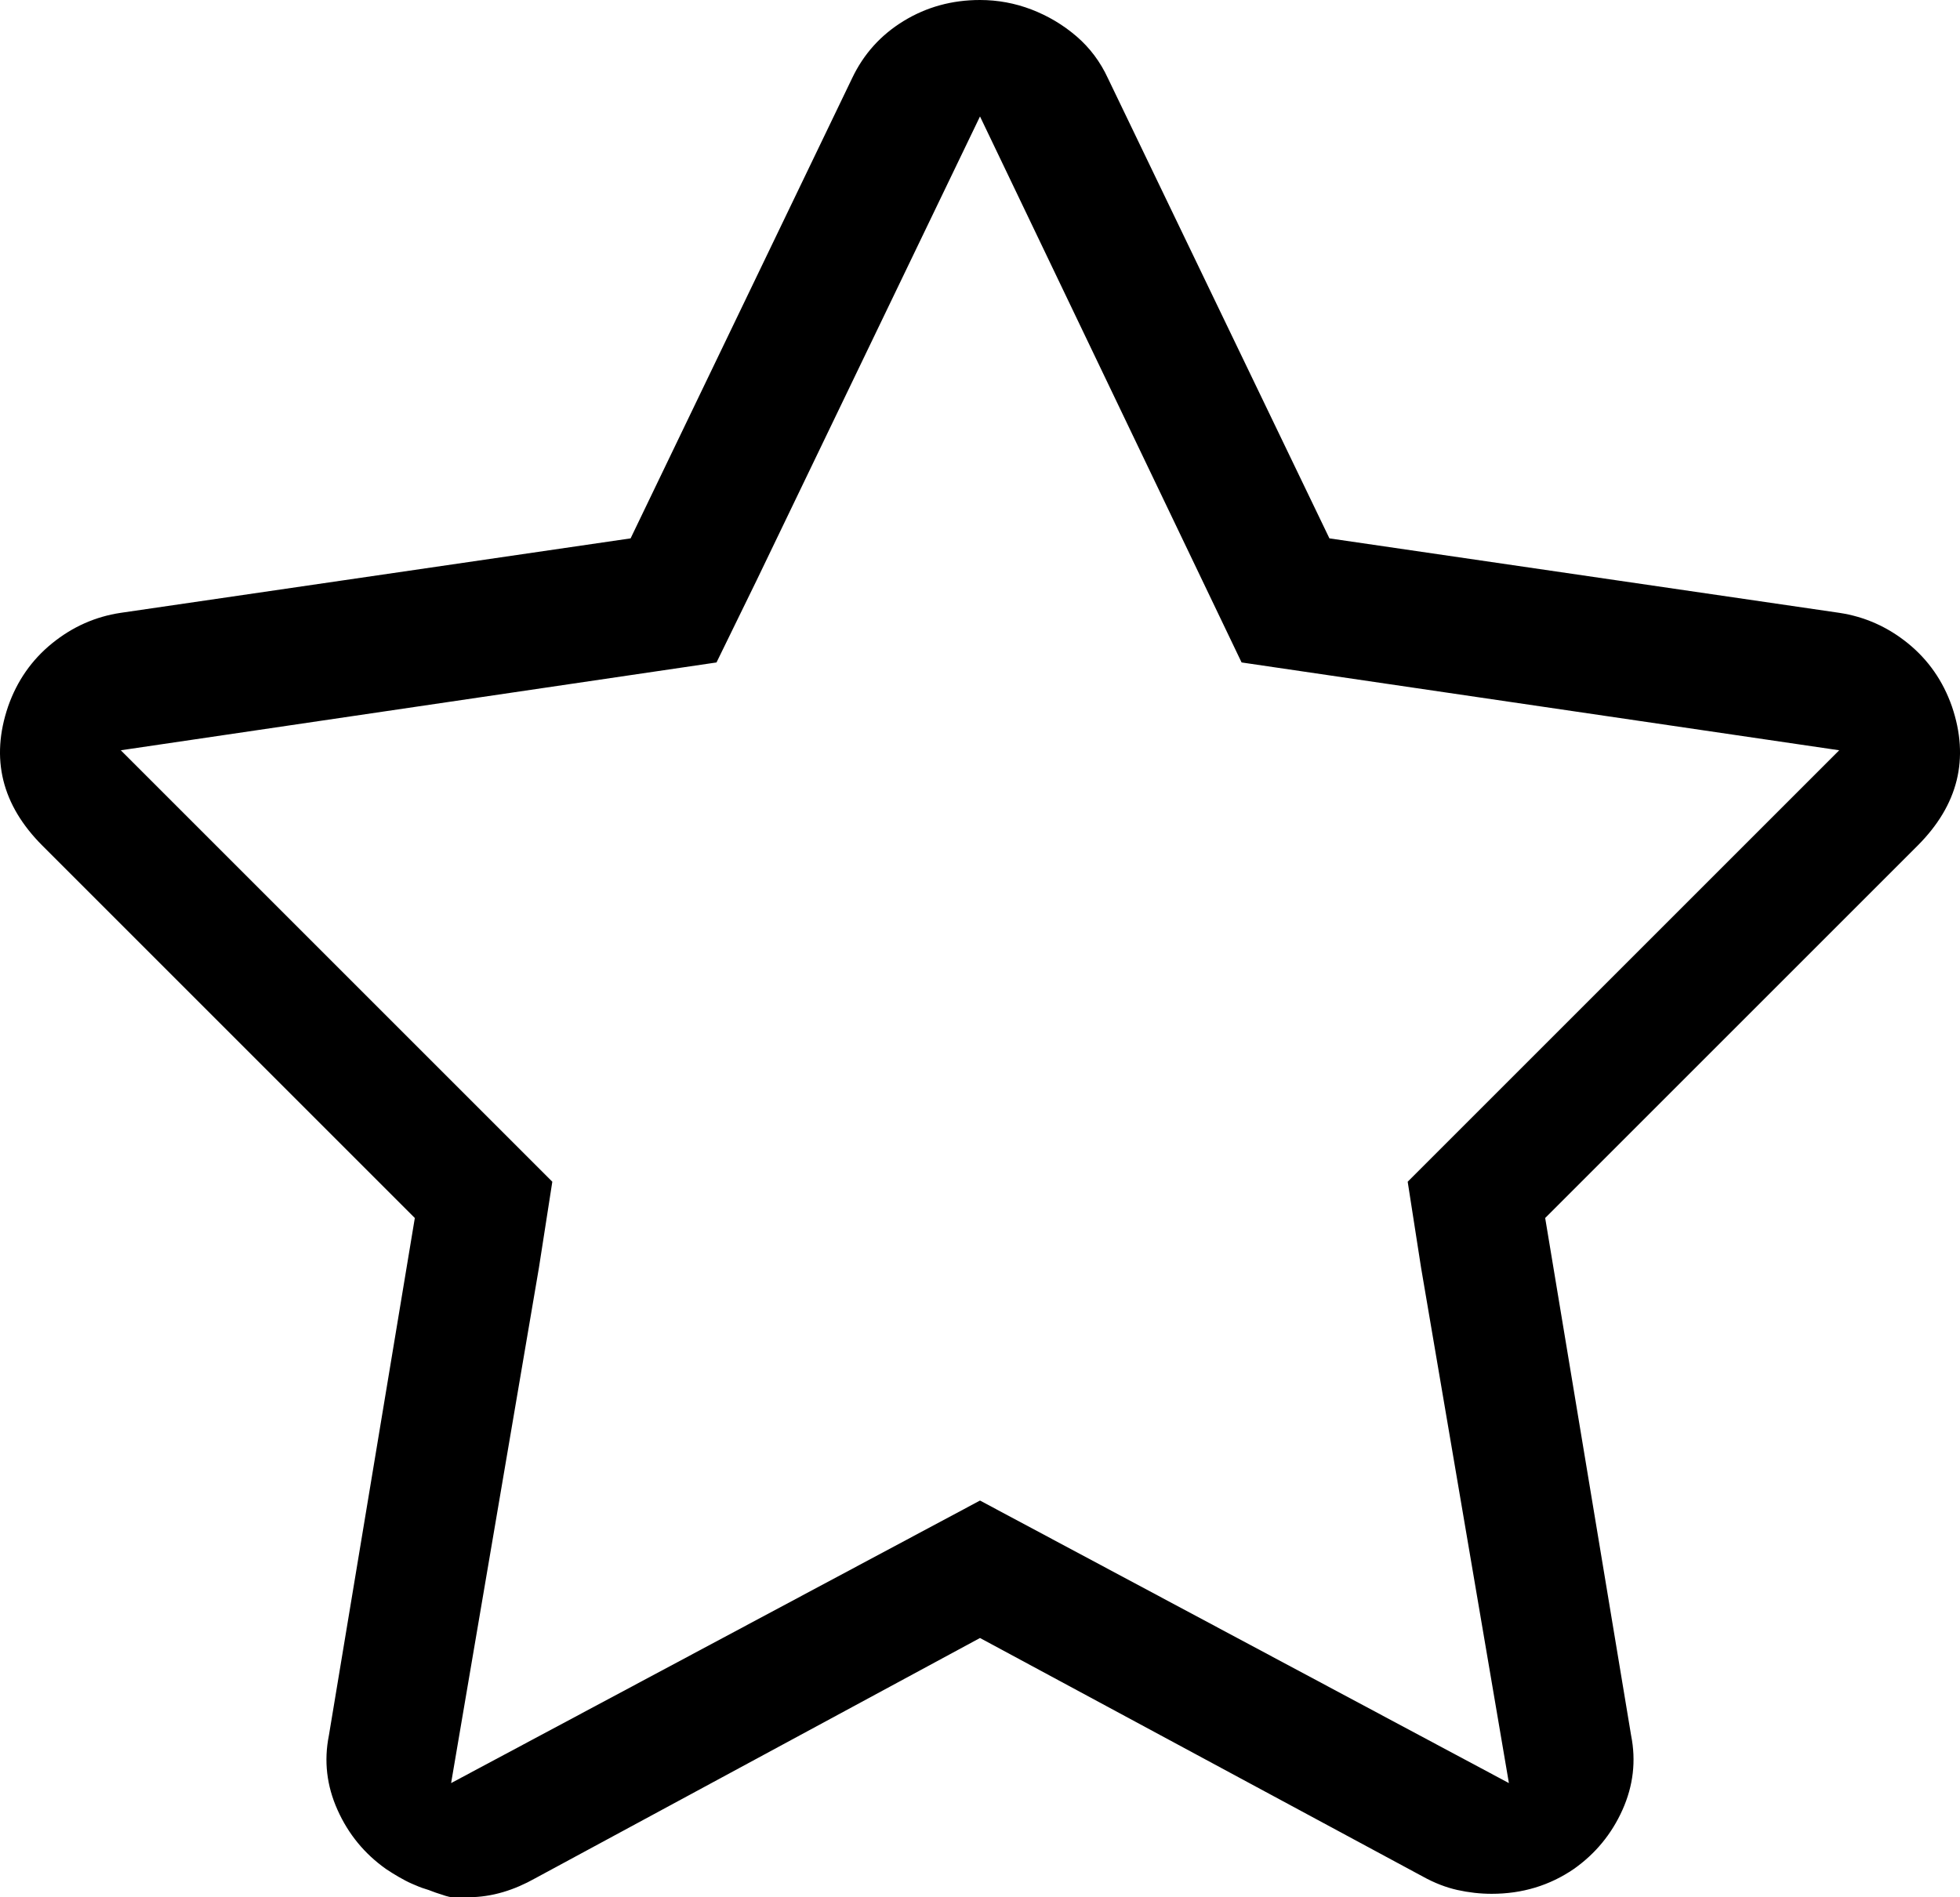 <?xml version="1.0" encoding="iso-8859-1"?>
<!-- Generator: Adobe Illustrator 24.0.1, SVG Export Plug-In . SVG Version: 6.00 Build 0)  -->
<svg version="1.1" id="icon" xmlns="http://www.w3.org/2000/svg" xmlns:xlink="http://www.w3.org/1999/xlink" x="0px" y="0px"
	 viewBox="0 0 95.996 92.936" style="enable-background:new 0 0 95.996 92.936;" xml:space="preserve">
<path d="M50.523,0.467c0.81,0.313,1.543,0.748,2.198,1.31c0.654,0.562,1.169,1.248,1.543,2.058l10.848,22.537l24.969,3.647
	c1.247,0.187,2.369,0.687,3.367,1.496c0.997,0.811,1.714,1.84,2.151,3.086c0.872,2.558,0.311,4.832-1.684,6.827L75.679,59.663
	l4.208,25.343c0.249,1.248,0.108,2.464-0.421,3.647c-0.53,1.184-1.325,2.151-2.385,2.899c-1.185,0.81-2.525,1.216-4.021,1.216
	c-0.561,0-1.122-0.063-1.684-0.188c-0.561-0.126-1.122-0.344-1.683-0.654L47.998,80.237L26.209,92.01
	c-0.998,0.561-2.089,0.925-3.273,0.925c-0.25,0-0.5,0-0.748,0c-0.25,0-0.484-0.116-0.702-0.177
	c-0.219-0.063-0.437-0.168-0.654-0.229c-0.219-0.063-0.437-0.161-0.655-0.254c-0.219-0.094-0.437-0.214-0.655-0.338
	c-0.219-0.126-0.42-0.255-0.608-0.379c-1.061-0.748-1.855-1.718-2.384-2.902c-0.531-1.184-0.671-2.401-0.421-3.649l4.208-25.343
	L2.081,41.428c-1.996-1.995-2.555-4.27-1.683-6.827c0.436-1.246,1.153-2.275,2.151-3.086c0.997-0.81,2.119-1.31,3.367-1.496
	l24.969-3.647L41.733,3.834c0.561-1.184,1.403-2.119,2.525-2.806C45.38,0.343,46.626,0,47.998,0C48.87,0,49.712,0.156,50.523,0.467z
	 M37.057,28.429l-1.964,4.021L5.916,36.752l21.135,21.135l-0.655,4.208l-4.302,25.249l25.904-13.84l25.904,13.84l-4.302-25.249
	l-0.655-4.208l21.135-21.135L60.81,32.45L47.998,5.704L37.057,28.429z"/>
</svg>
